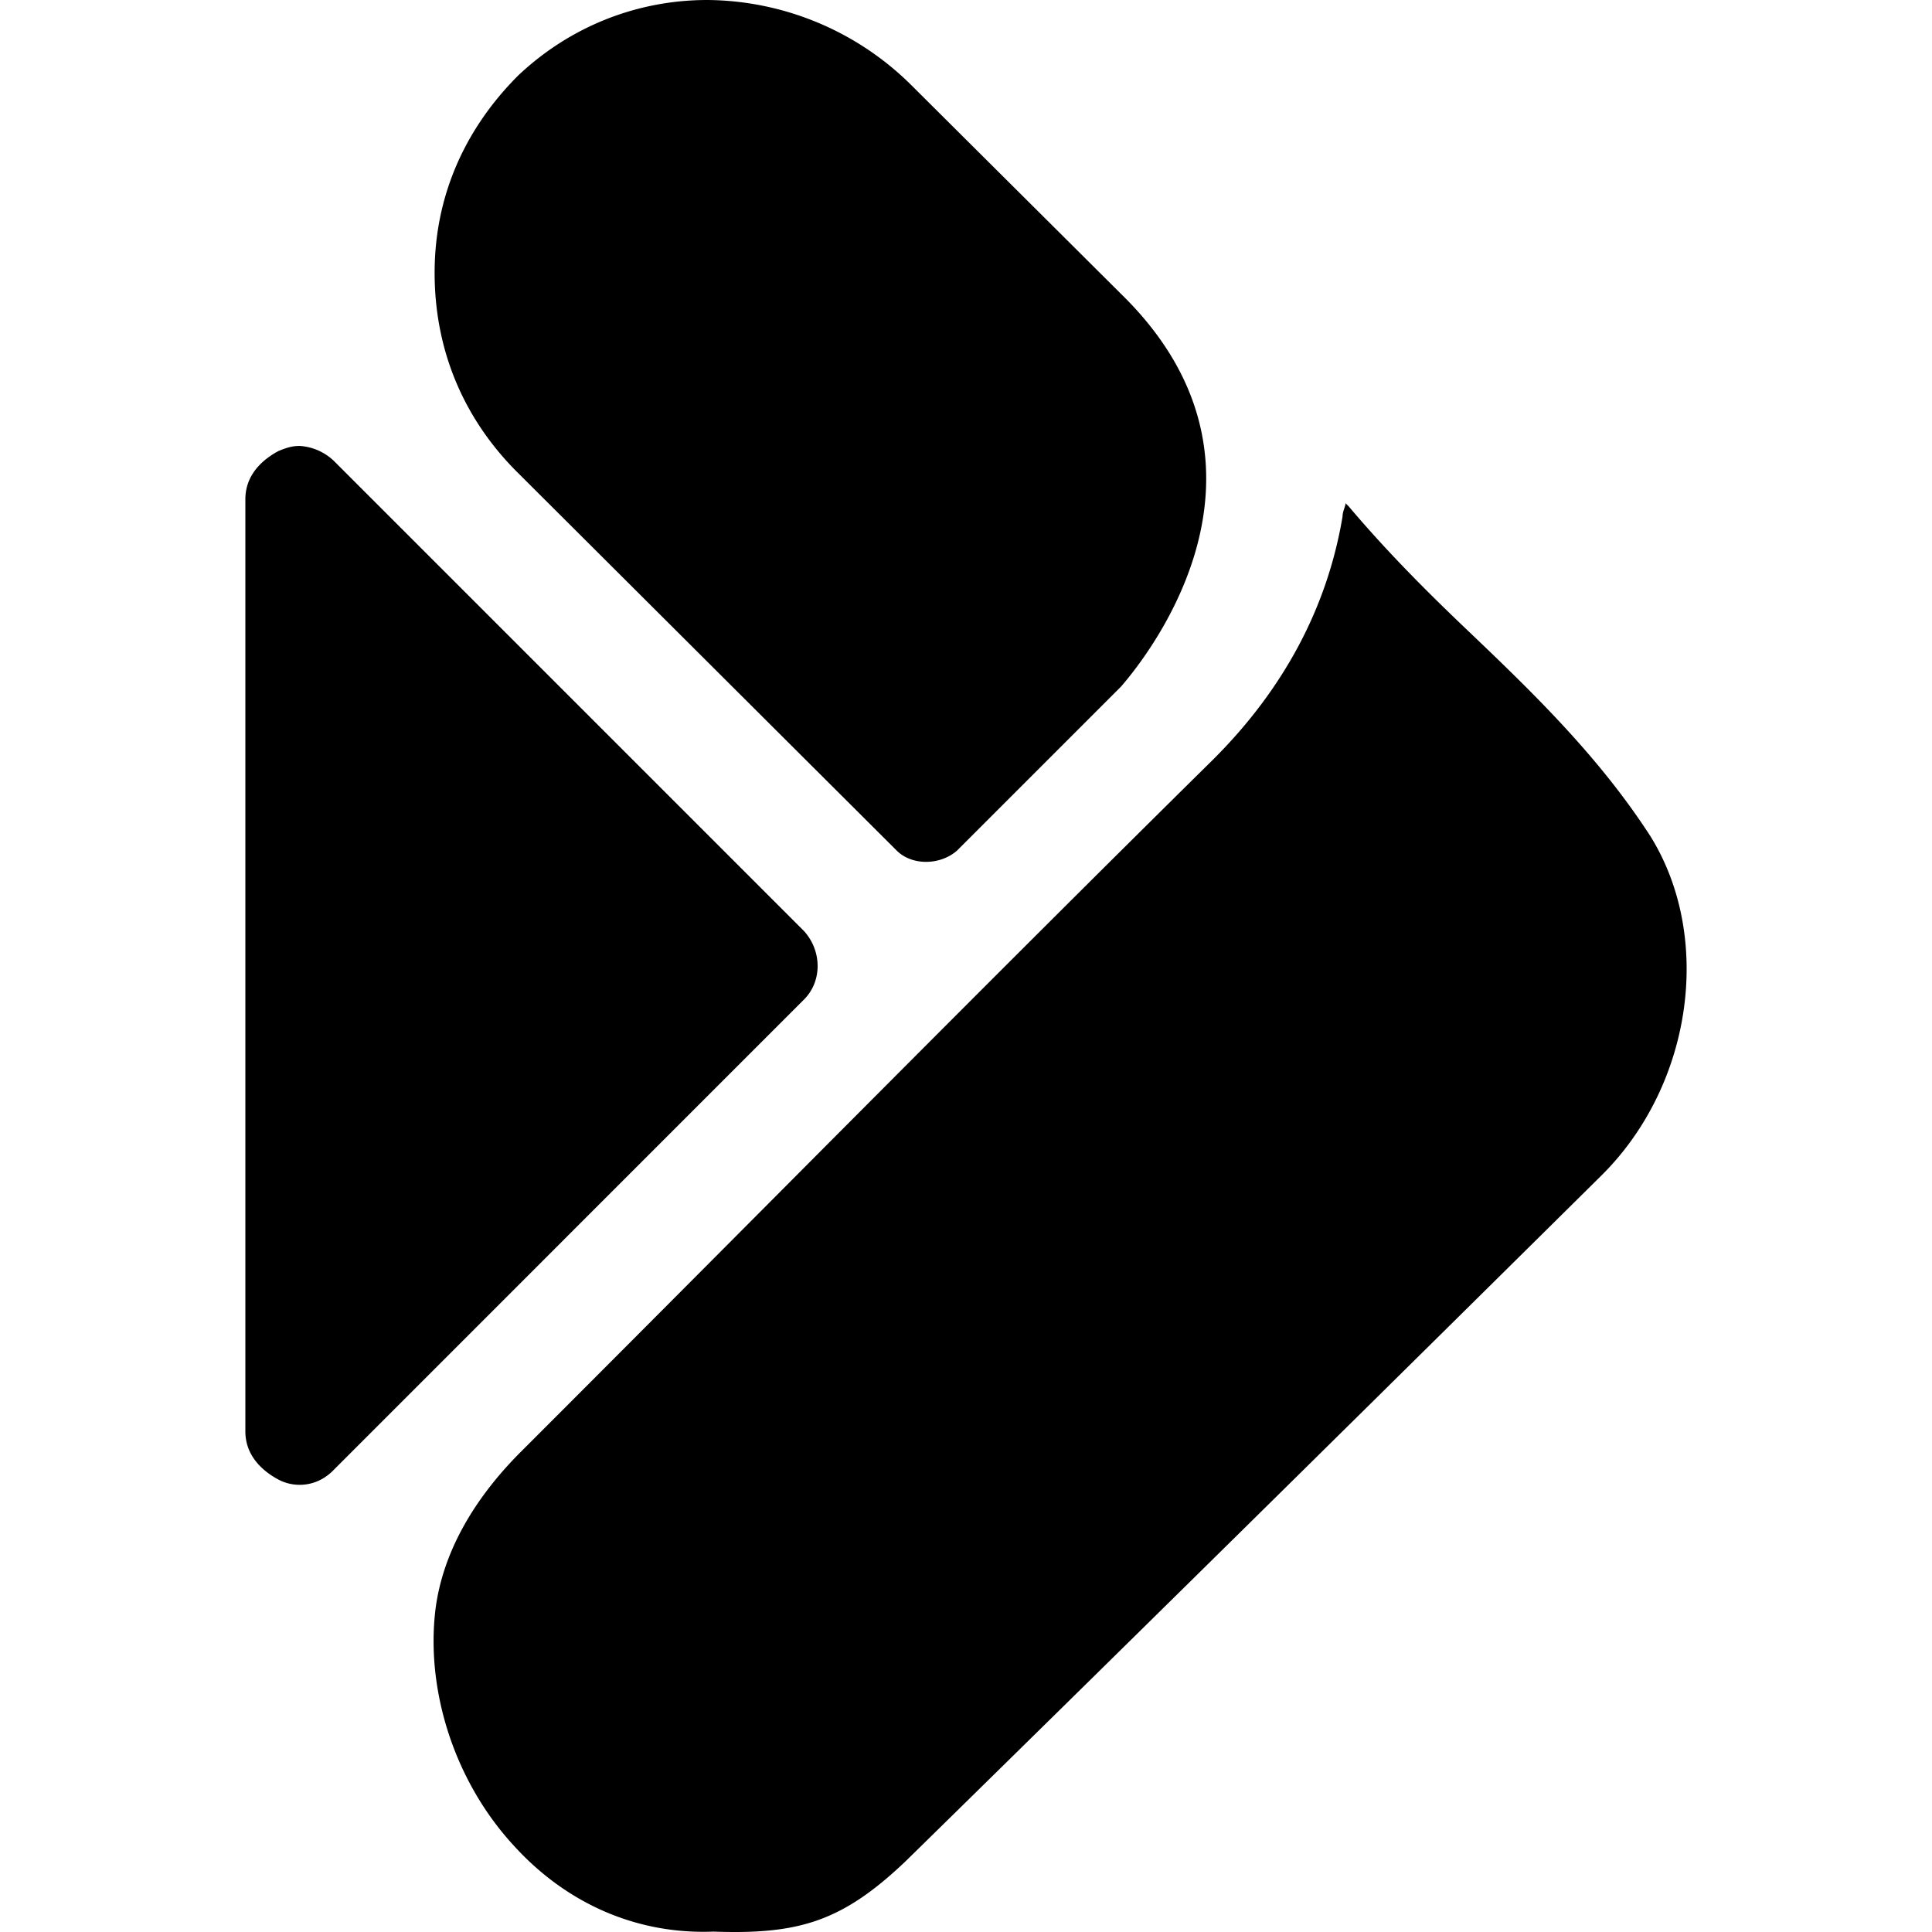<svg role="img" viewBox="0 0 24 24" xmlns="http://www.w3.org/2000/svg"><title>Apache Doris</title><path d="M8.787 0c-.85 0-1.688.313-2.35.938-.663.663-1.038 1.5-1.038 2.45 0 .95.35 1.789 1 2.451l4.74 4.727c.187.187.537.187.75 0l2.038-2.038c.137-.163 2.3-2.614.012-4.864l-2.613-2.601A3.634 3.634 0 0 0 8.787 0ZM3.711 5.54c-.1 0-.188.037-.25.062-.188.1-.413.287-.413.6v11.579c0 .312.225.5.413.6.187.1.475.1.688-.125l5.839-5.84c.225-.225.225-.6 0-.85l-5.84-5.84a.675.675 0 0 0-.437-.187Zm13.004.712c0 .037-.037.1-.037.162-.188 1.126-.726 2.139-1.601 3.014-2.763 2.726-5.552 5.552-8.253 8.253l-.35.35c-.625.625-.975 1.288-1.063 1.95-.125 1 .225 2.139.976 2.951.662.726 1.538 1.1 2.475 1.063 1.063.038 1.601-.125 2.389-.875 3.138-3.076 6.277-6.177 8.653-8.528 1.125-1.125 1.375-2.95.6-4.201-.638-.988-1.45-1.776-2.276-2.563-.5-.476-1-.976-1.475-1.539Z"/></svg>